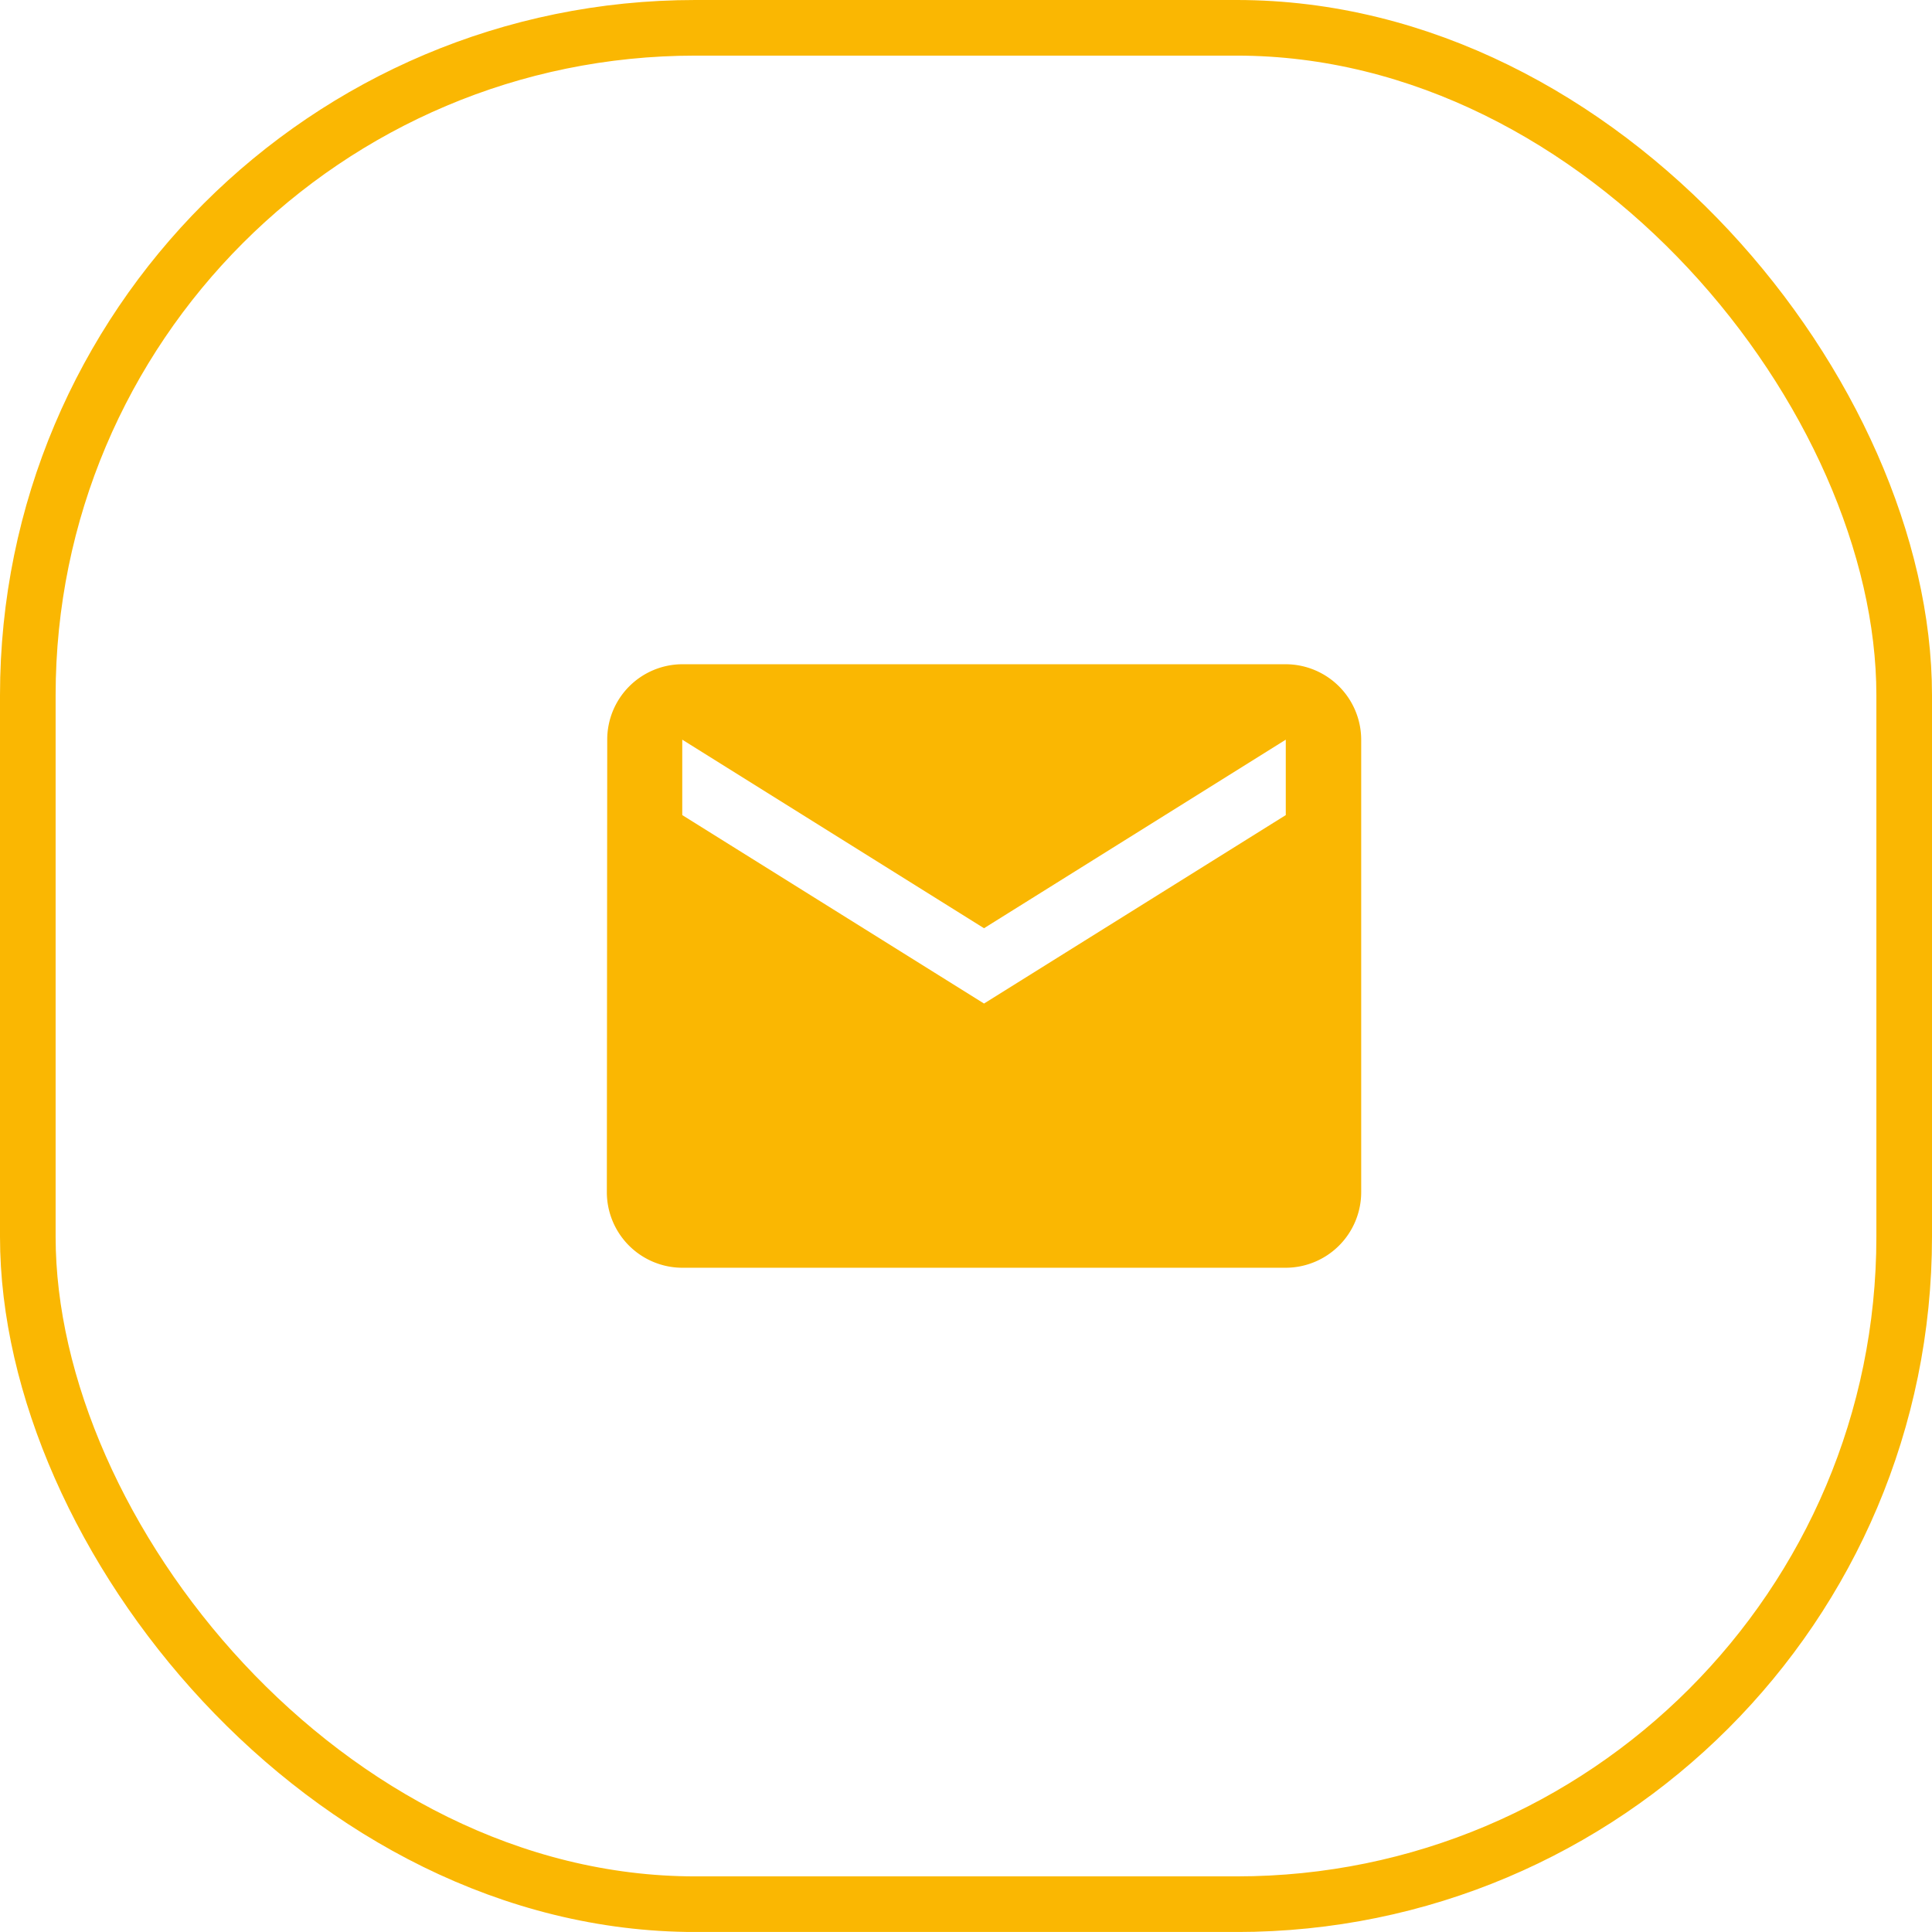 <svg xmlns="http://www.w3.org/2000/svg" width="34.734" height="34.733" viewBox="0 0 34.734 34.733">
  <g id="Group_175" data-name="Group 175" transform="translate(-653.762 -7885.291)">
    <rect id="Rectangle_224" data-name="Rectangle 224" width="33.734" height="33.734" rx="12" transform="translate(654.262 7885.791)" fill="none" stroke="#fab702" stroke-width="1"/>
    <path id="Icon_material-email" data-name="Icon material-email" d="M15.206,6H4.356A1.354,1.354,0,0,0,3.007,7.356L3,15.493A1.36,1.36,0,0,0,4.356,16.85h10.85a1.36,1.36,0,0,0,1.356-1.356V7.356A1.36,1.36,0,0,0,15.206,6Zm0,2.712L9.781,12.1,4.356,8.712V7.356l5.425,3.39,5.425-3.39Z" transform="translate(661.672 7891.233)" fill="#fab702"/>
  </g>
</svg>
